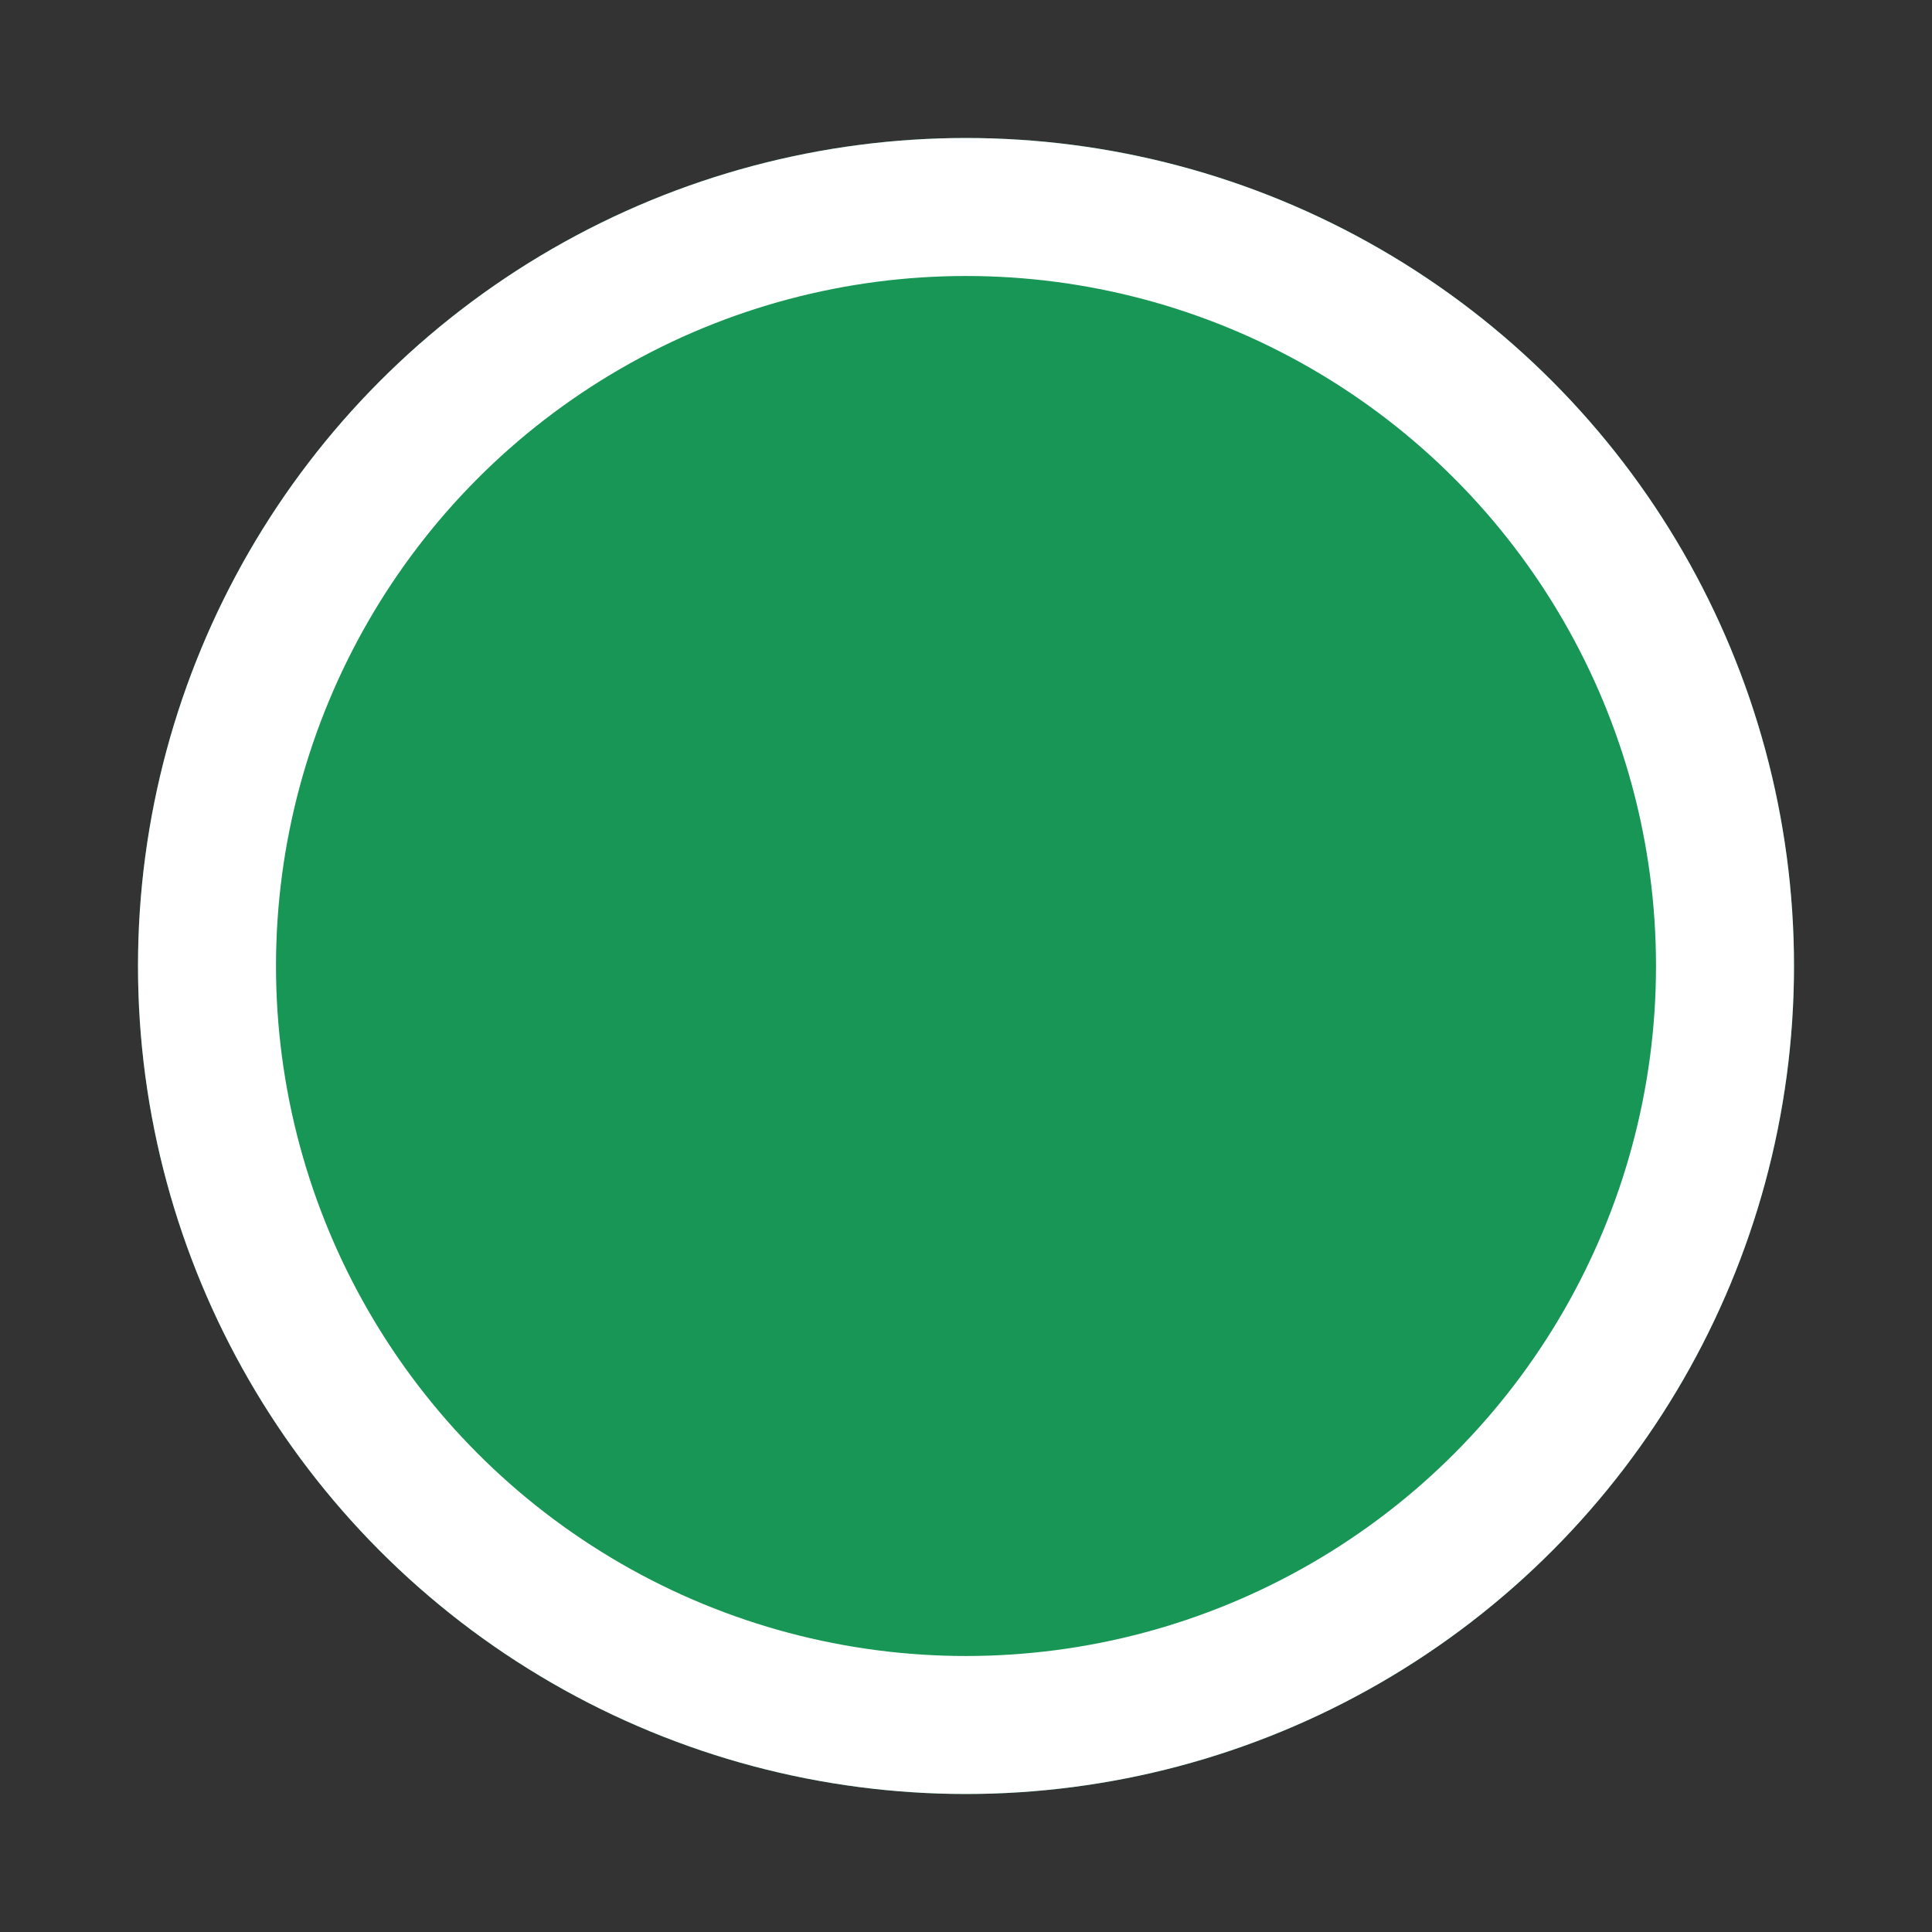 <svg xmlns="http://www.w3.org/2000/svg" width="14" height="14" viewBox="0 0 14 14">
  <rect x="0" y="0" width="14" height="14" fill="#333333" stroke="none"/>
  <g id="Group_1639" data-name="Group 1639" transform="translate(-945 -917)">
    <rect id="Rectangle_23" data-name="Rectangle 23" width="14" height="14" transform="translate(945 917)" fill="none"/>
    <g id="Ellipse_10" data-name="Ellipse 10" transform="translate(946 918)" fill="#189655" stroke="#fff" stroke-width="1">
      <circle cx="6" cy="6" r="6" stroke="none"/>
      <circle cx="6" cy="6" r="5.5" fill="none"/>
    </g>
  </g>
</svg>
